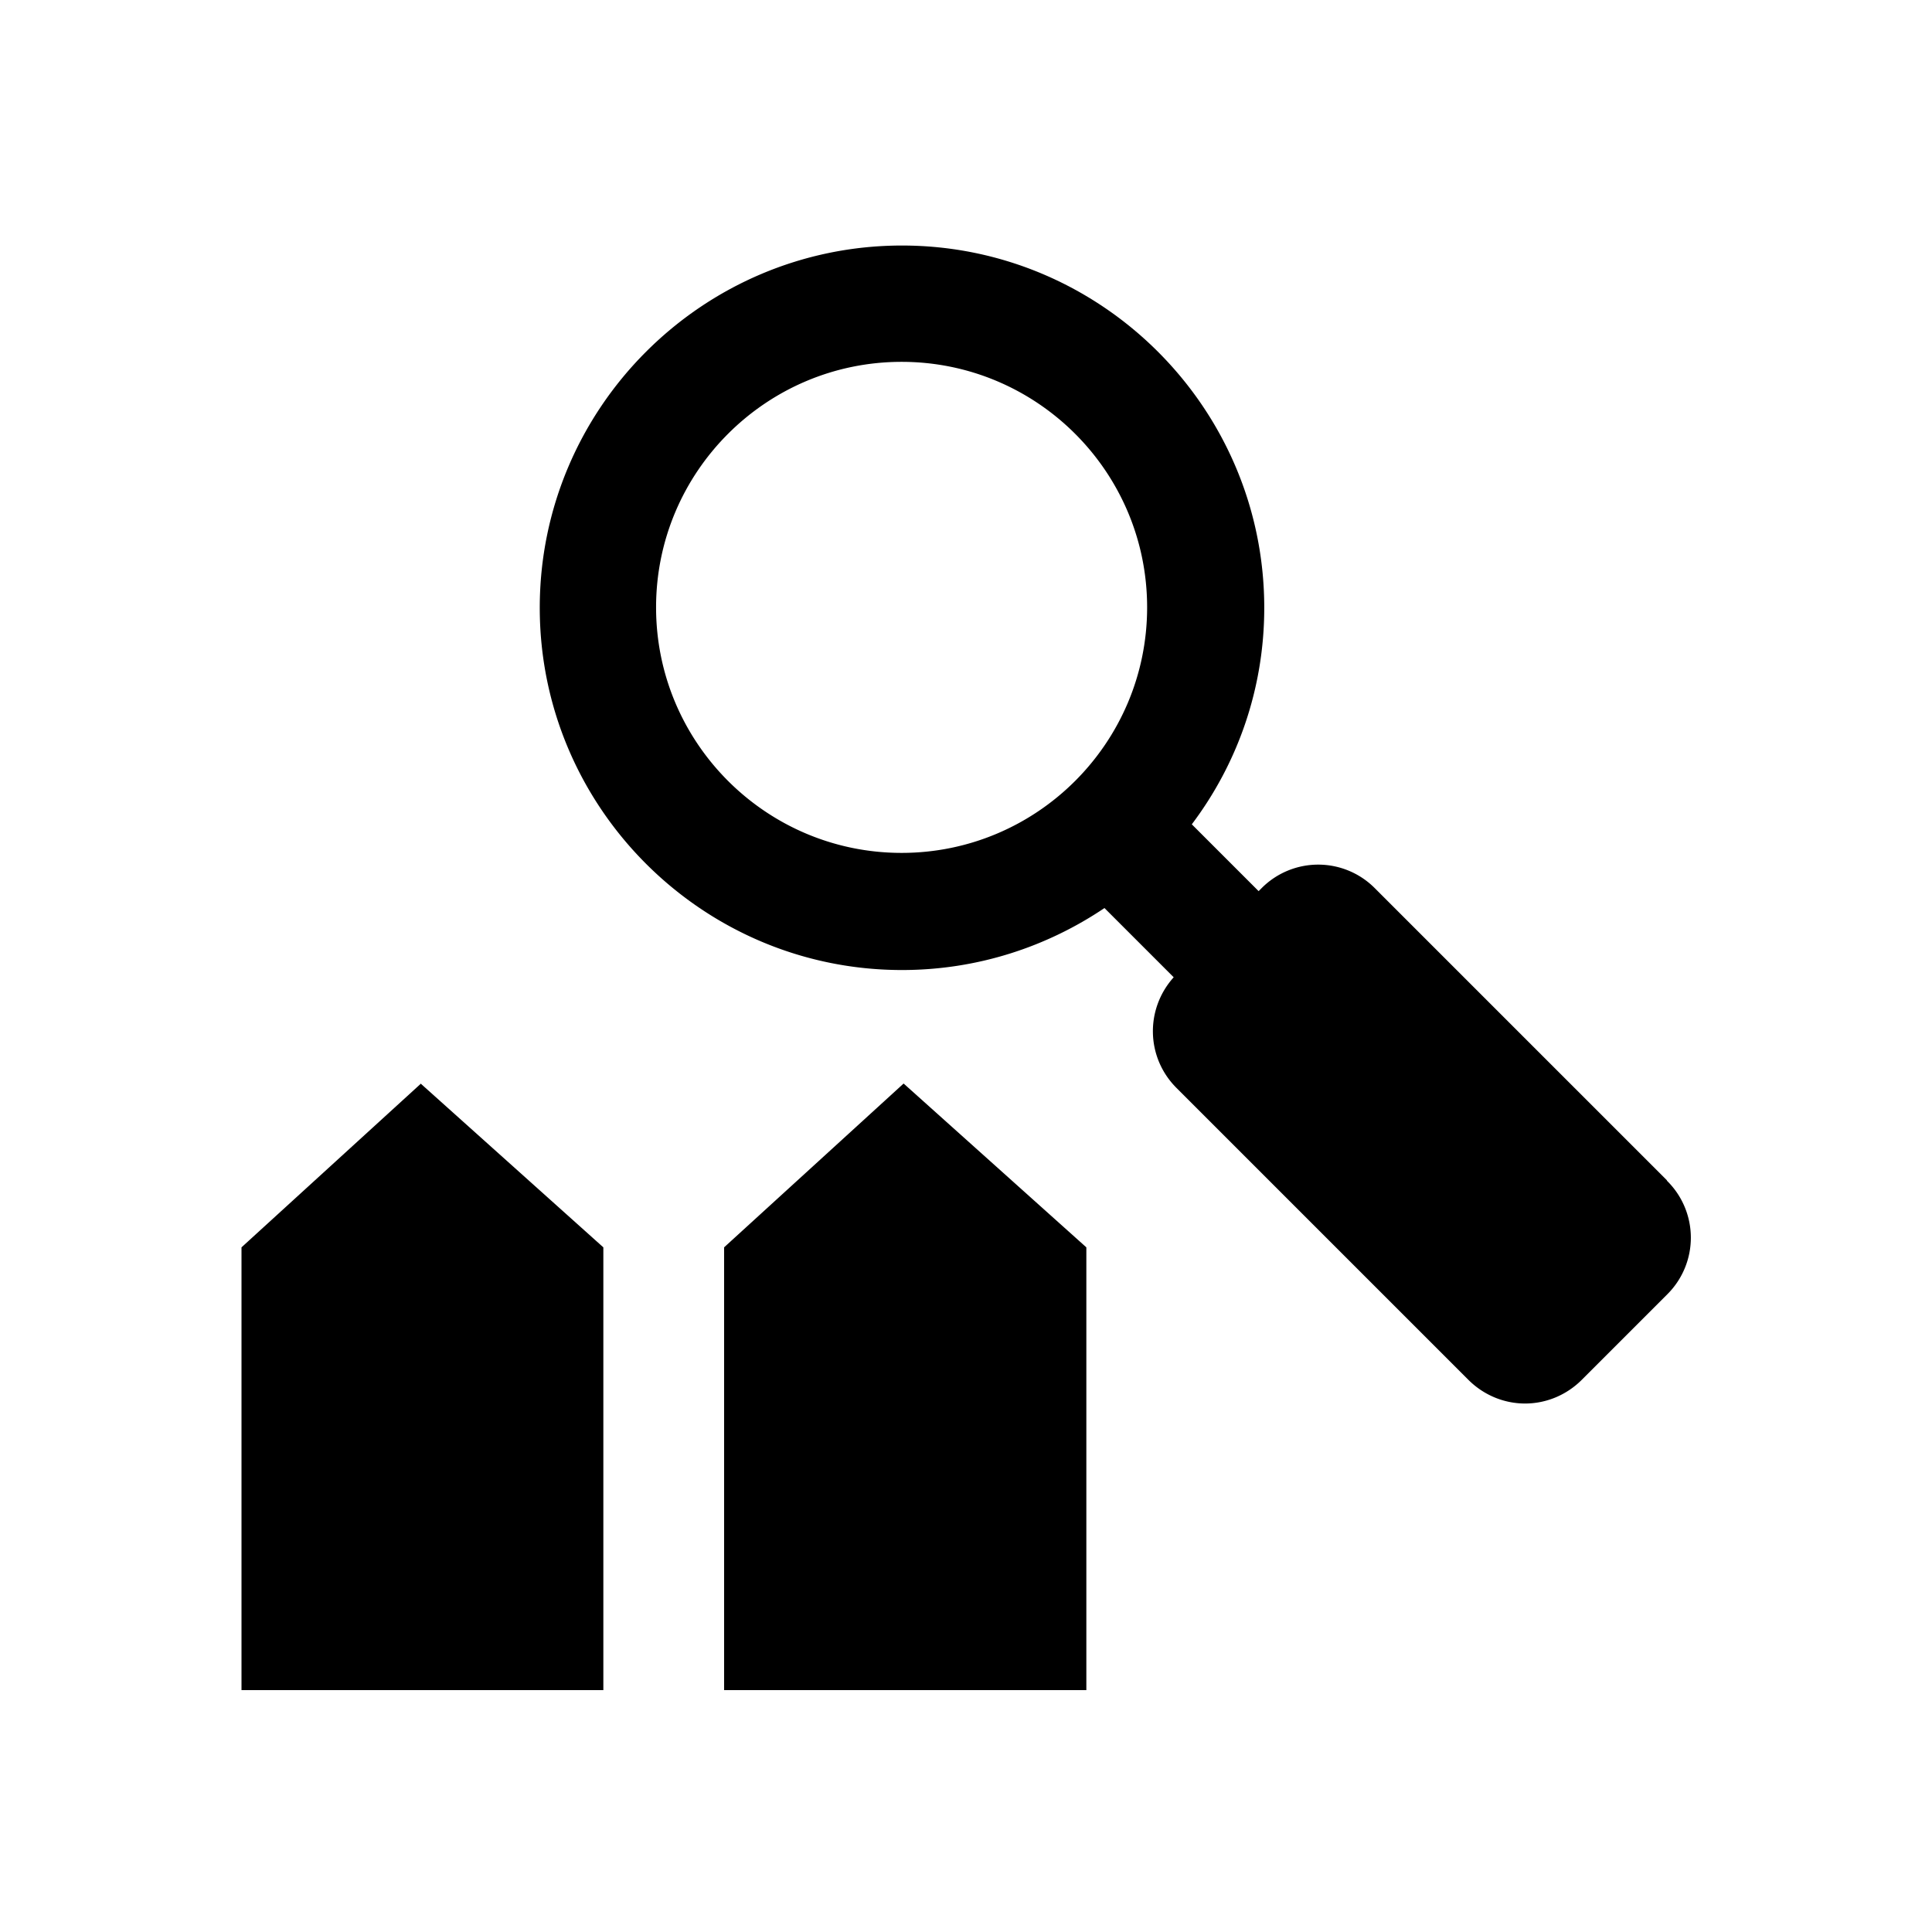 <svg xmlns="http://www.w3.org/2000/svg" viewBox="0 0 48 48"><title>Woning zoeken</title><path d="m41.41 29.32-7.25-7.25a1.983 1.983 0 0 0-2.82 0l-.07.07-1.66-1.66c1.13-1.5 1.8-3.36 1.8-5.38 0-4.96-4.04-9-9-9s-9 4.04-9 9 4.04 9 9 9c1.86 0 3.59-.57 5.03-1.54l1.72 1.72c-.71.79-.69 1.99.07 2.75l7.25 7.25c.39.39.9.59 1.41.59s1.02-.2 1.41-.59l2.12-2.12a1.983 1.983 0 0 0 0-2.82ZM22.4 21.19c-3.36 0-6.1-2.73-6.1-6.1s2.74-6.1 6.1-6.1 6.1 2.73 6.1 6.1-2.74 6.1-6.1 6.1Zm-11.95 5.73 4.54 4.07v11H6v-11l4.46-4.07Zm12 0 4.54 4.07v11h-9v-11l4.46-4.07Z"/></svg>
